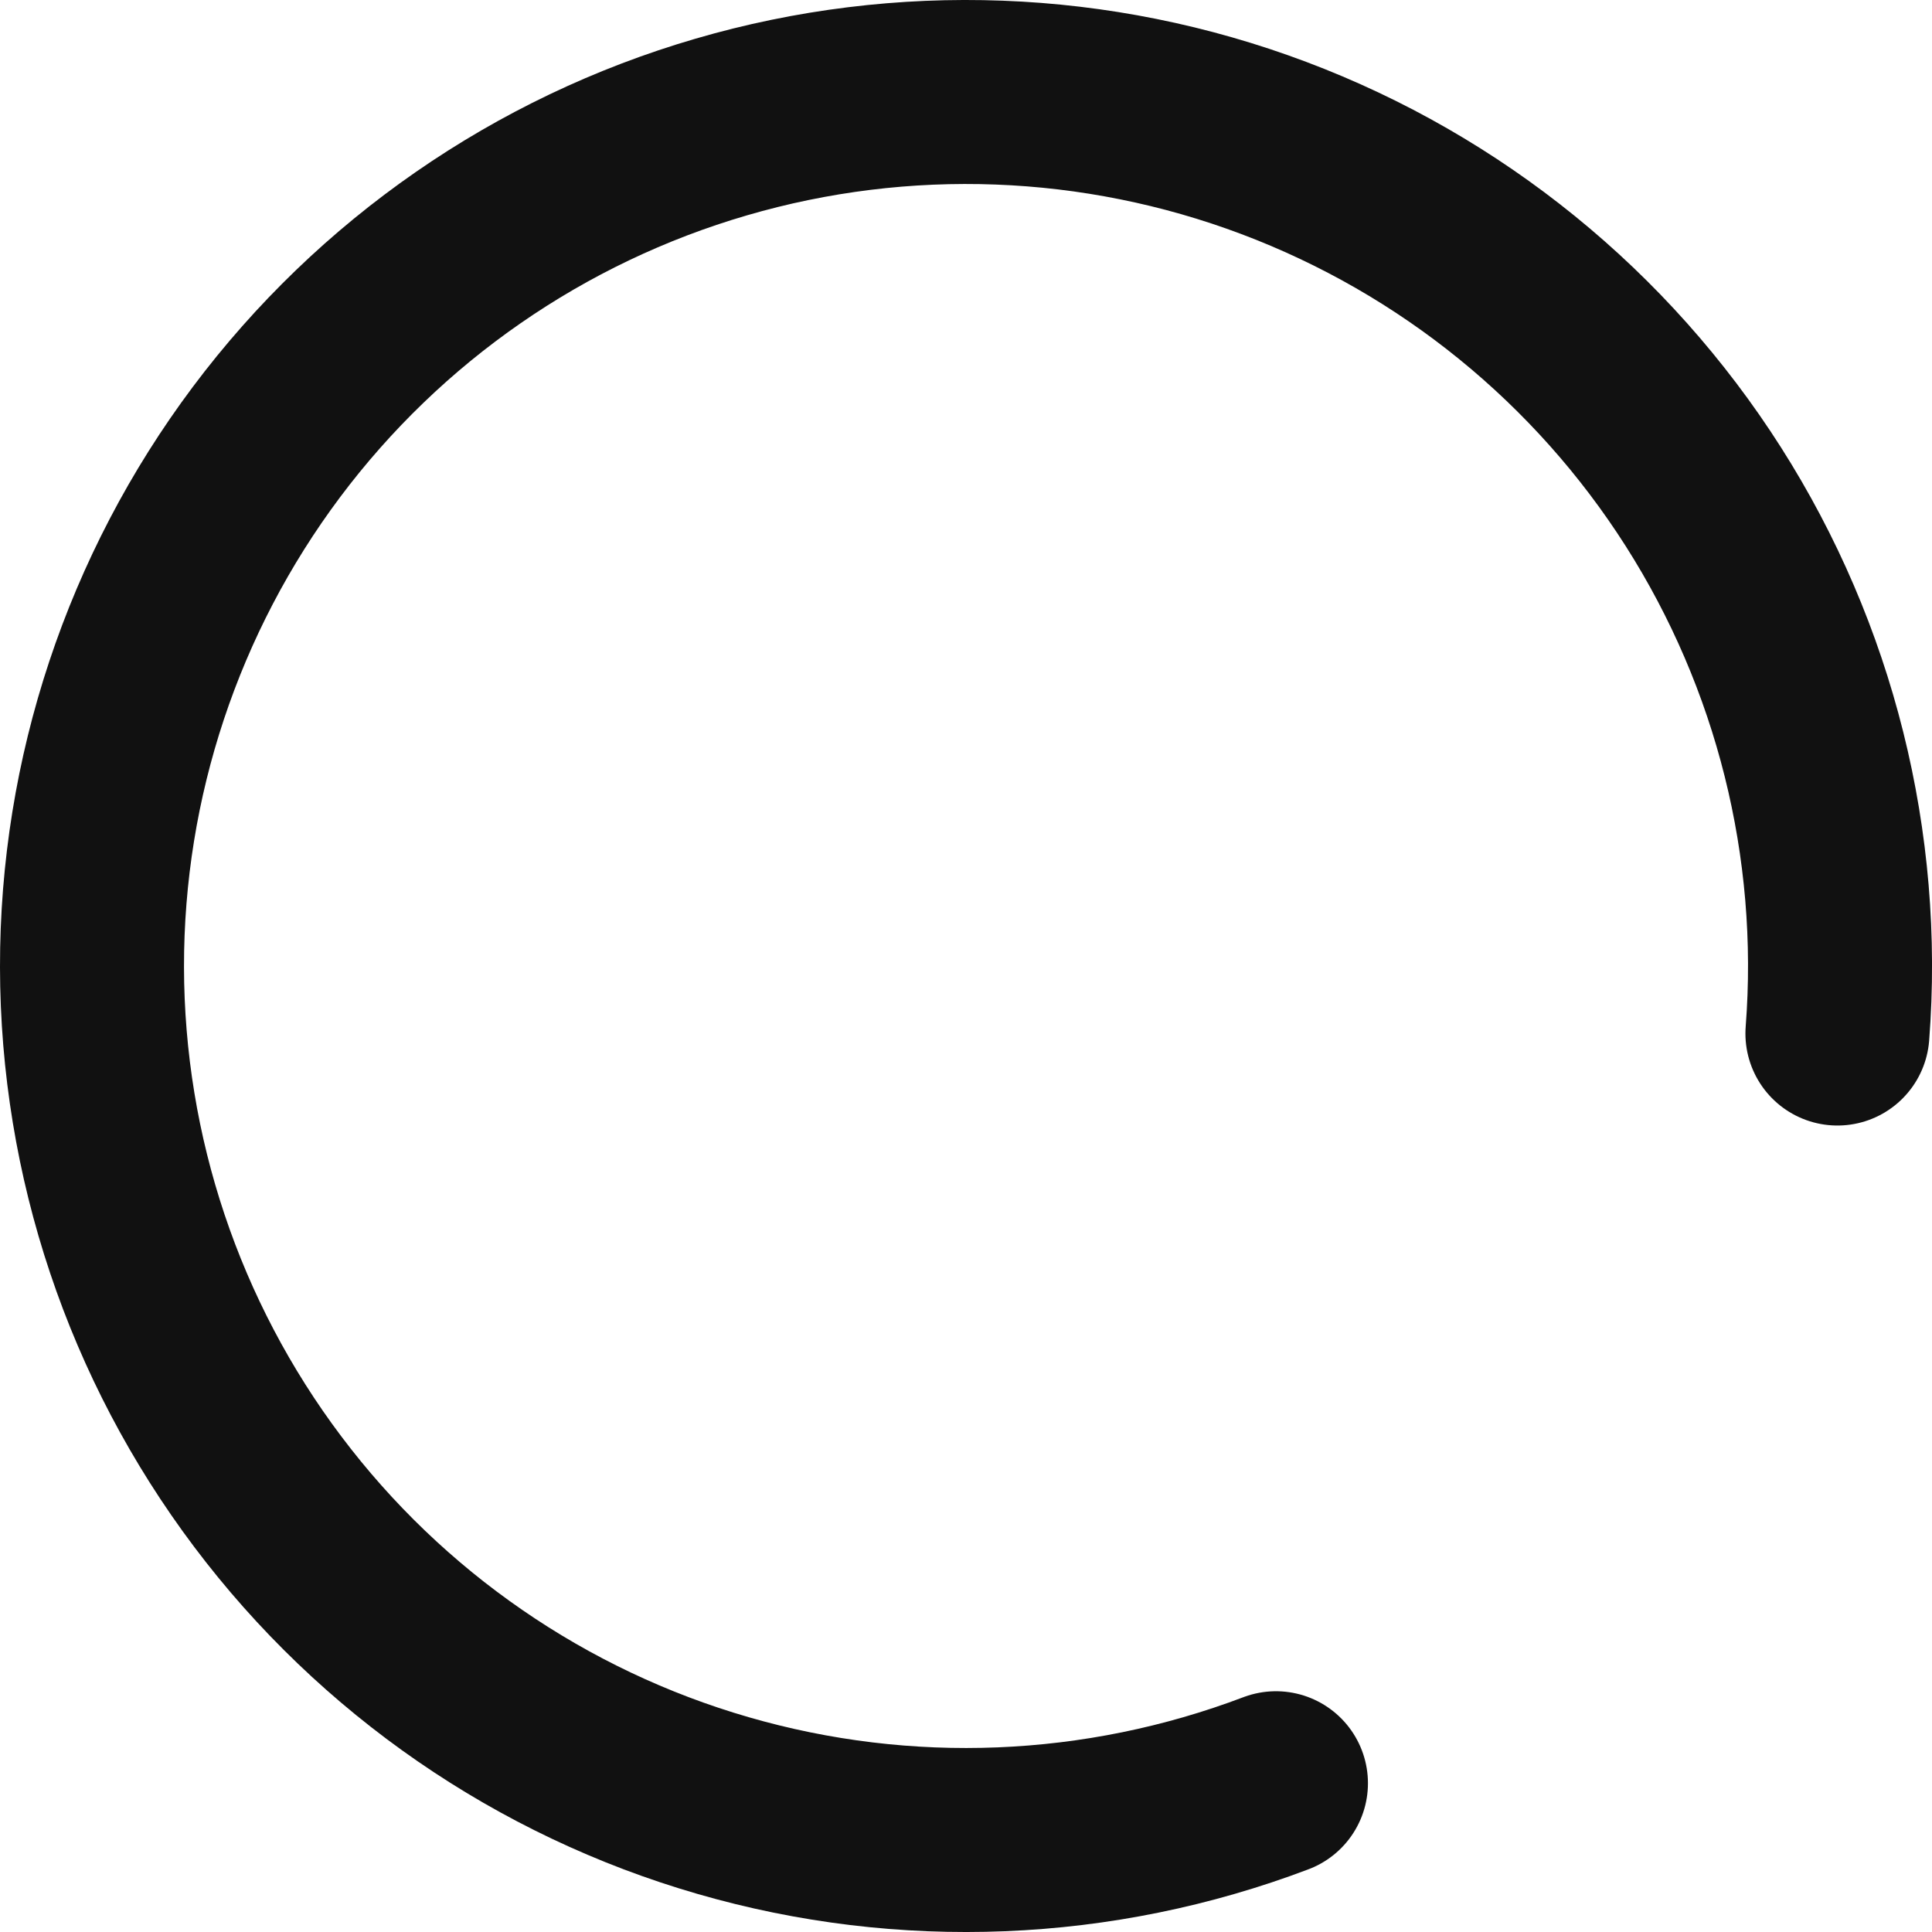 <svg width="21" height="21" viewBox="0 0 21 21" fill="none" xmlns="http://www.w3.org/2000/svg">
<path d="M13.869 19.383C11.945 20.112 9.837 20.198 7.861 19.626C5.885 19.055 4.147 17.857 2.91 16.213C1.673 14.57 1.003 12.569 1 10.512C0.997 8.455 1.663 6.452 2.896 4.805C4.129 3.159 5.863 1.957 7.838 1.381C9.813 0.804 11.922 0.884 13.847 1.609C15.772 2.334 17.41 3.664 18.515 5.4C19.619 7.135 20.131 9.183 19.972 11.234" stroke="#111111" stroke-width="2" stroke-linecap="round"/>
</svg>
